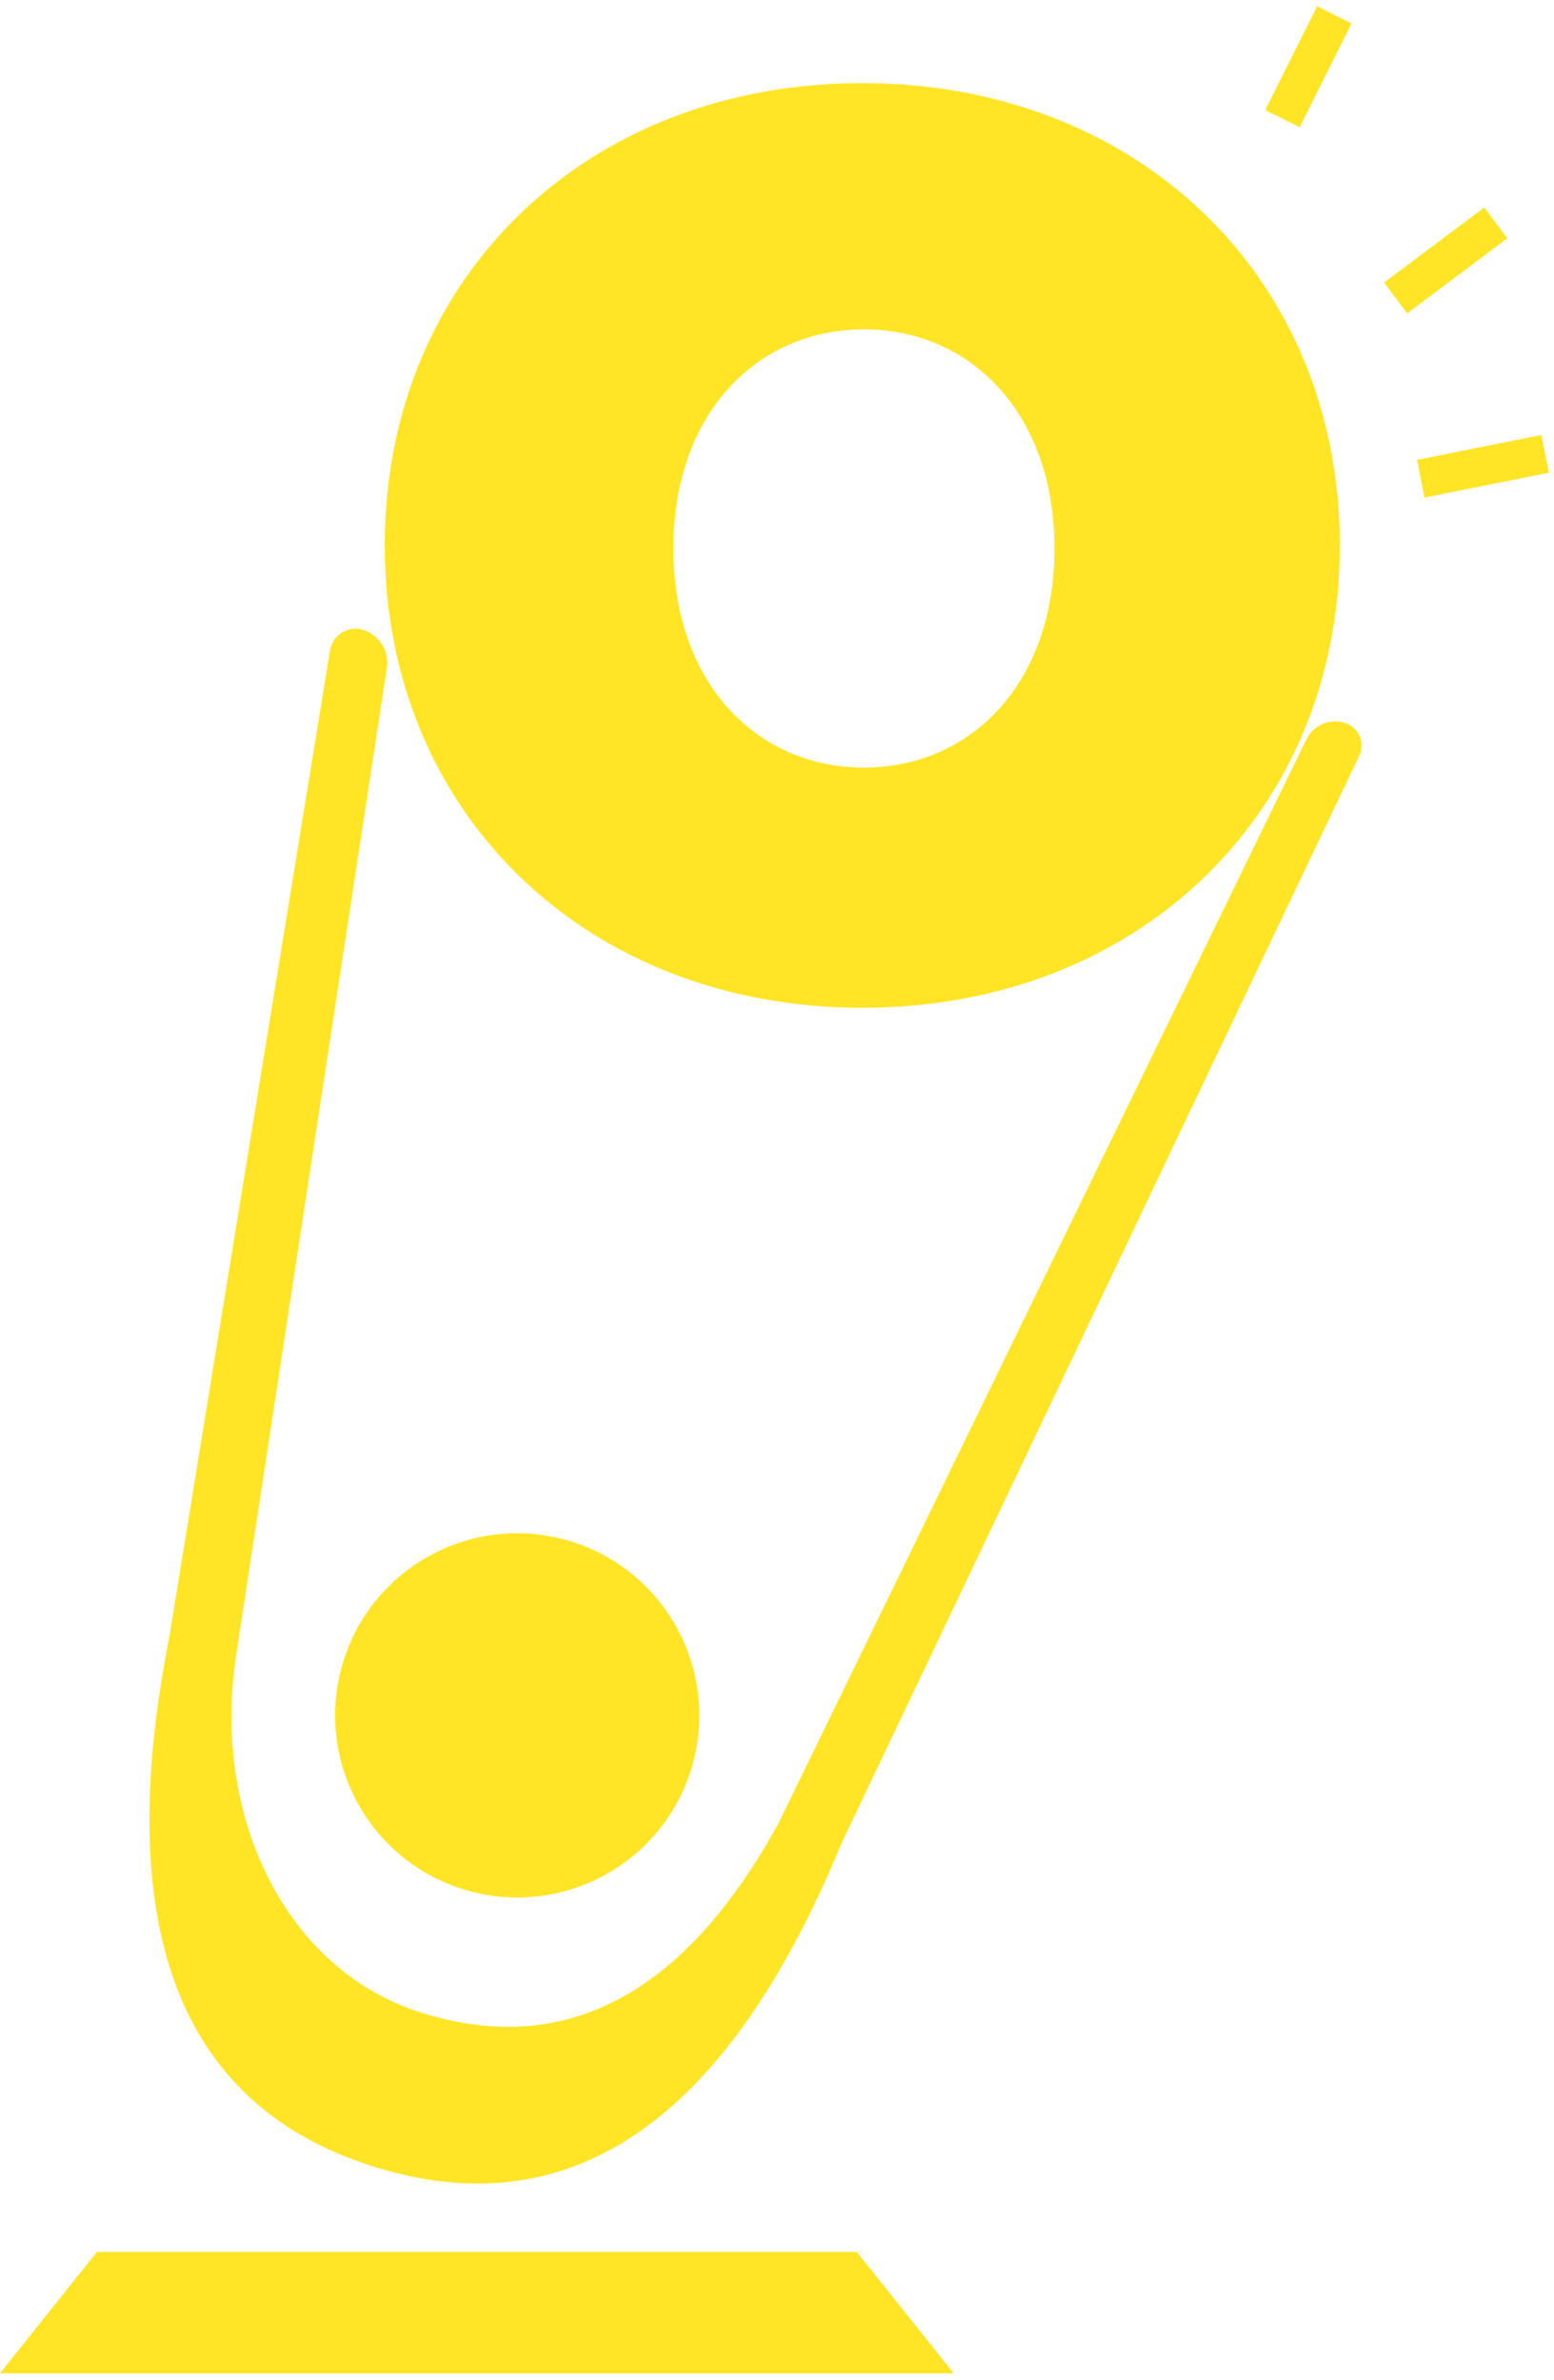 <?xml version="1.0" encoding="UTF-8"?>
<svg width="145px" height="222px" viewBox="0 0 145 222" version="1.1" xmlns="http://www.w3.org/2000/svg" xmlns:xlink="http://www.w3.org/1999/xlink">
    <title>award-trophy</title>
    <g id="Winners-main" stroke="none" stroke-width="1" fill="none" fill-rule="evenodd">
        <g id="Home" transform="translate(-249, -206)" fill="#FFE525" fill-rule="nonzero">
            <g id="Title-group" transform="translate(225, 175)">
                <g id="award-trophy" transform="translate(24, 33)">
                    <path d="M125.473,65.429 C126.643,65.787 127.303,67.027 126.945,68.197 C126.913,68.302 126.873,68.403 126.826,68.502 L78.533,169.926 C78.32,170.442 78.106,170.951 77.891,171.454 L77.239,172.944 L77.239,172.944 L76.578,174.397 C66.154,196.859 52.34,205.46 35.139,200.201 C19.218,195.334 12.267,182.223 14.285,160.869 L14.439,159.383 C14.466,159.133 14.496,158.882 14.526,158.63 L14.722,157.105 C14.757,156.849 14.793,156.592 14.831,156.333 L15.069,154.769 C15.196,153.98 15.333,153.182 15.481,152.374 L15.791,150.744 L15.791,150.744 L30.792,58.678 C31.006,57.364 32.244,56.473 33.558,56.687 C33.665,56.705 33.771,56.73 33.874,56.761 C35.39,57.225 36.336,58.729 36.097,60.296 L22.001,152.643 C19.82,167.539 26.638,181.886 39.533,185.828 C51.449,189.472 63.01,185.598 72.624,168.12 L121.888,66.989 C122.536,65.658 124.057,64.996 125.473,65.429 Z M53.227,141.781 C62.2,144.524 67.25,154.021 64.507,162.991 C61.765,171.962 52.268,177.011 43.295,174.267 C34.322,171.524 29.272,162.028 32.015,153.057 C34.757,144.086 44.254,139.038 53.227,141.781 Z M80.458,5.756 C106.178,5.758 125.019,23.906 125.02,48.888 C125.022,73.87 106.183,92.016 80.463,92.015 C54.742,92.013 35.901,73.865 35.9,48.883 C35.898,23.901 54.737,5.755 80.458,5.756 Z M98.389,49.167 C98.388,36.435 90.46,28.725 80.608,28.725 C70.756,28.724 62.83,36.433 62.83,49.165 C62.831,61.897 70.759,69.607 80.611,69.608 C90.463,69.608 98.389,61.899 98.389,49.167 Z"></path>
                    <path d="M143.821,38.58 L144.525,42.098 L132.917,44.419 L132.213,40.901 L143.821,38.58 Z M138.491,17.358 L140.644,20.228 L131.302,27.233 L129.149,24.363 L138.491,17.358 Z M122.899,-1.415 L126.108,0.189 L121.268,9.868 L118.058,8.264 L122.899,-1.415 Z" id="sparkles"></path>
                    <polygon id="base" points="9.041 208.08 79.948 208.08 88.989 219.403 0 219.403"></polygon>
                </g>
            </g>
        </g>
    </g>
</svg>
